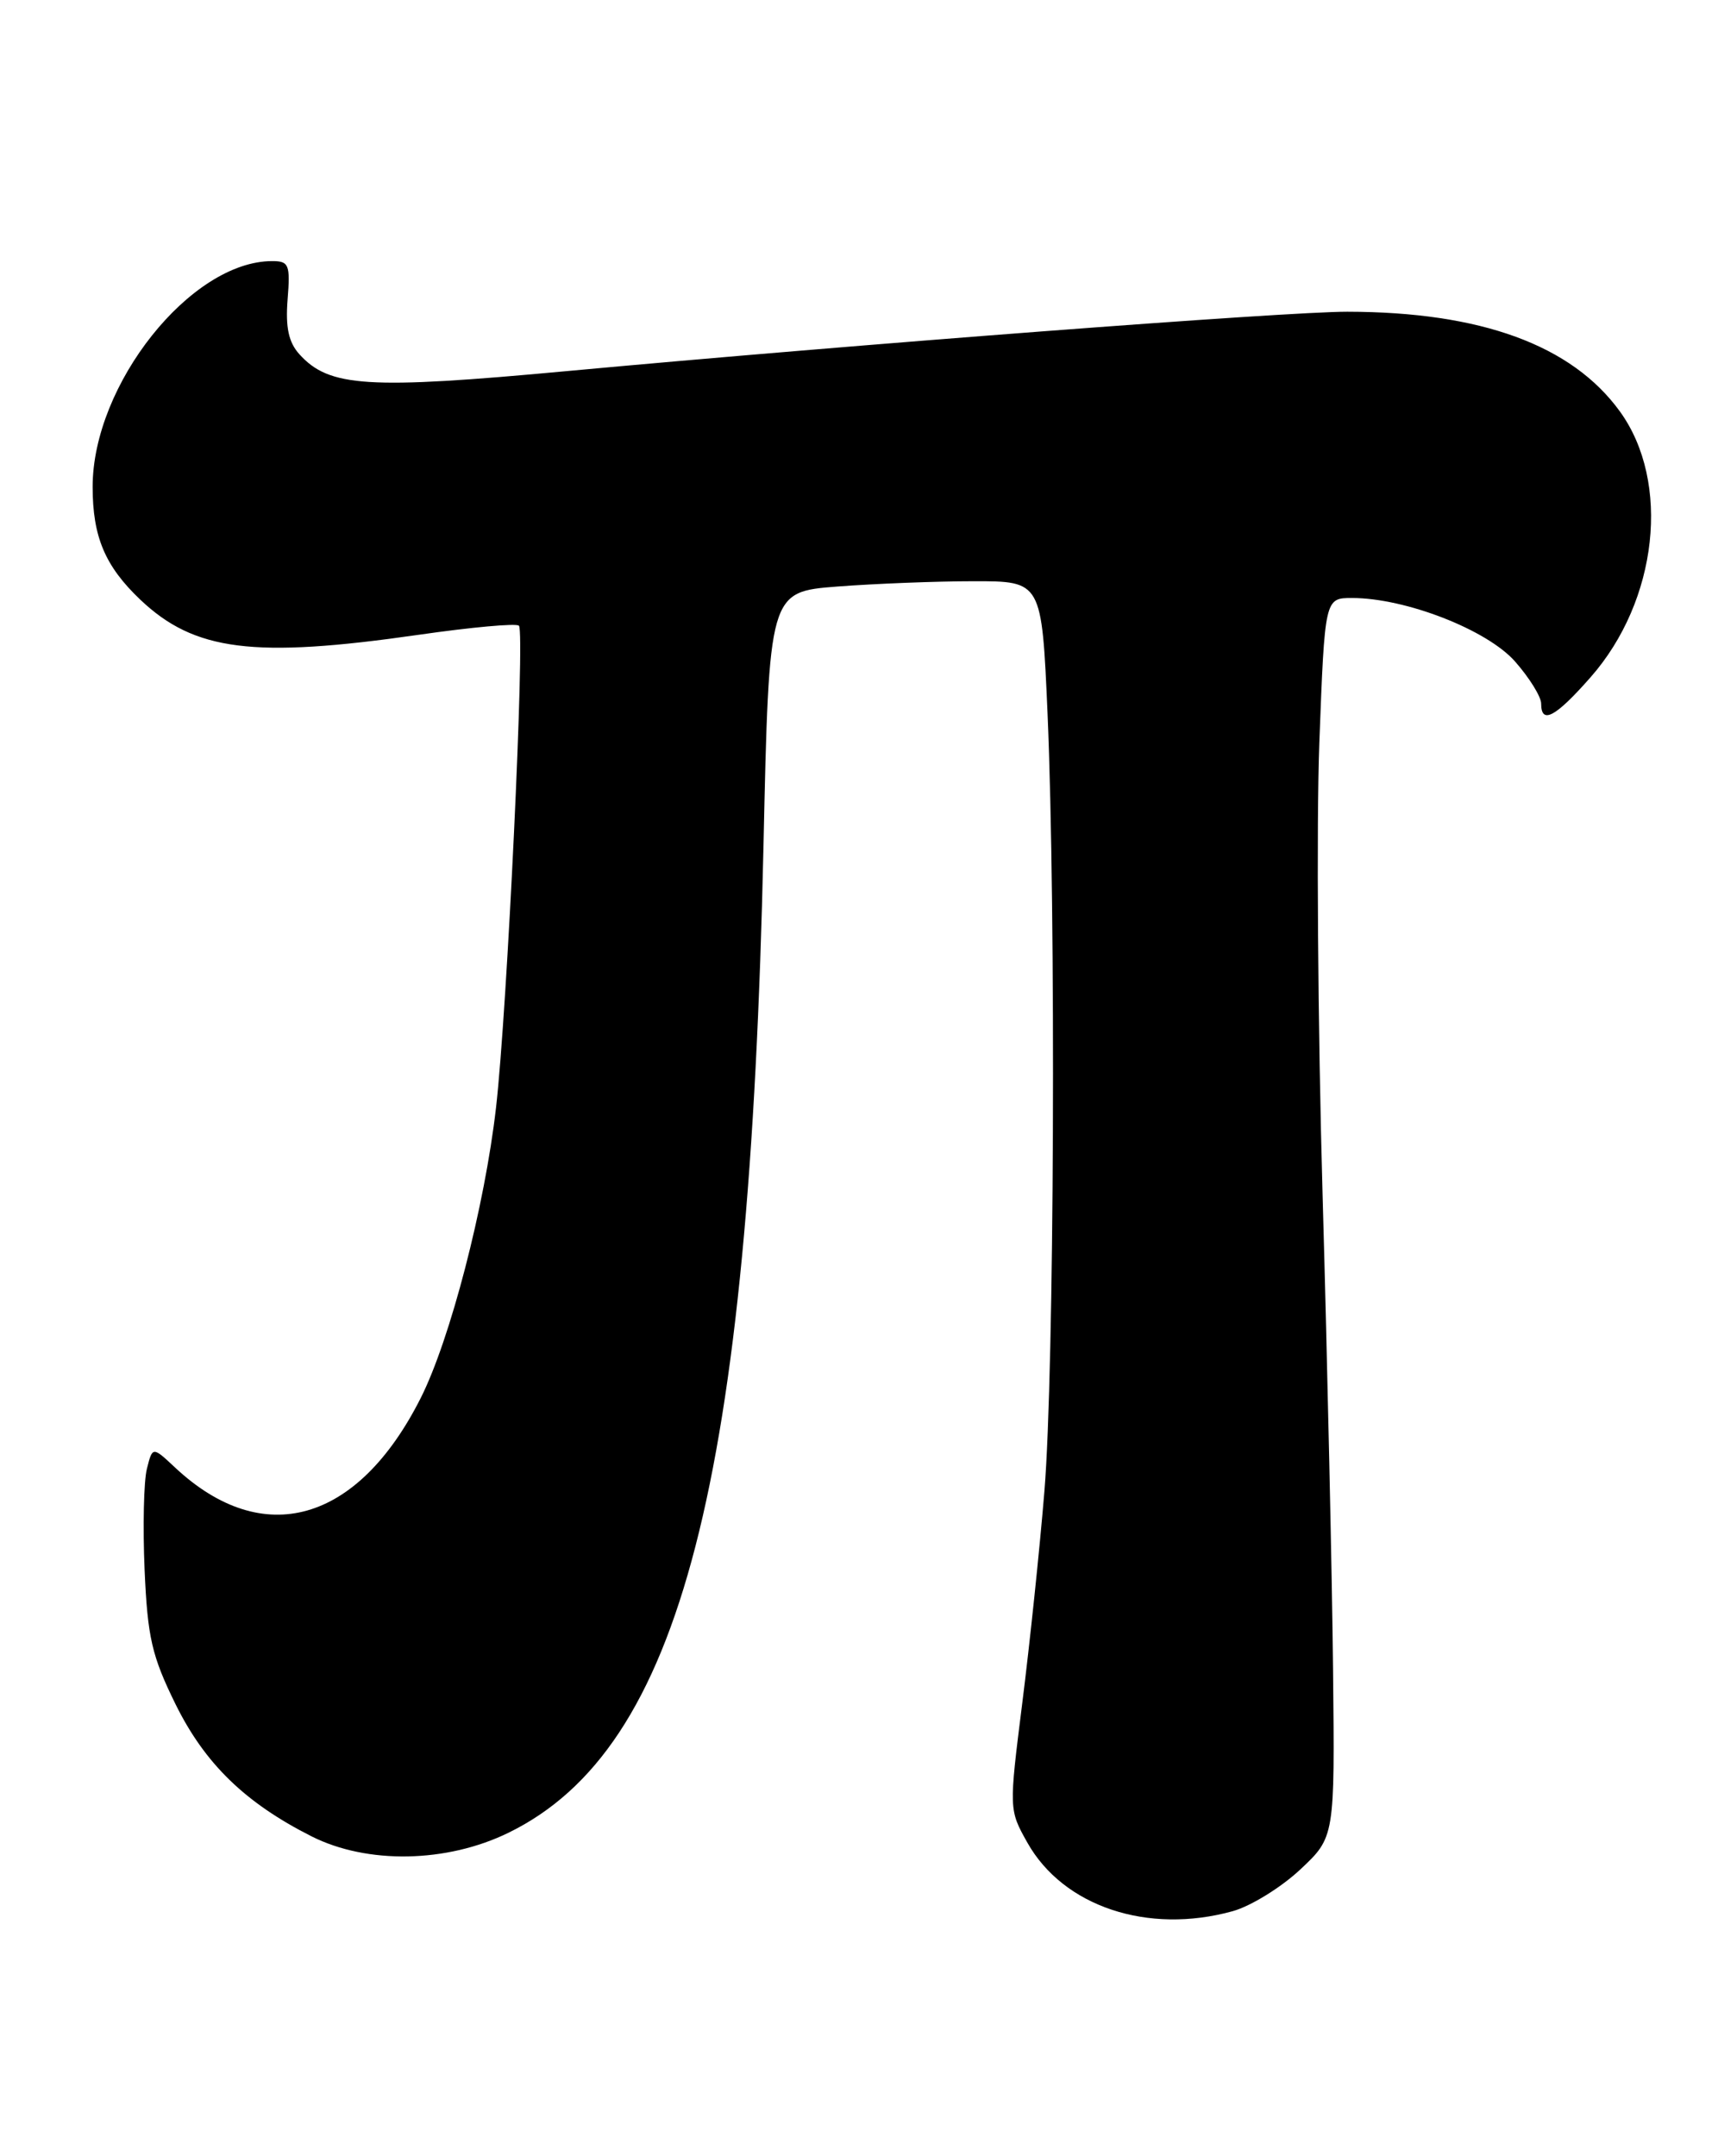<?xml version="1.0" encoding="UTF-8" standalone="no"?>
<!DOCTYPE svg PUBLIC "-//W3C//DTD SVG 1.1//EN" "http://www.w3.org/Graphics/SVG/1.1/DTD/svg11.dtd" >
<svg xmlns="http://www.w3.org/2000/svg" xmlns:xlink="http://www.w3.org/1999/xlink" version="1.1" viewBox="0 0 204 256">
 <g >
 <path fill="currentColor"
d=" M 146.38 226.91 C 148.51 226.32 152.11 224.10 154.38 221.98 C 158.50 218.12 158.50 218.12 158.29 198.31 C 158.18 187.41 157.62 162.06 157.05 141.97 C 156.48 121.89 156.31 97.70 156.66 88.22 C 157.31 71.00 157.31 71.00 160.55 71.00 C 166.90 71.00 176.60 74.78 179.91 78.55 C 181.61 80.48 183.00 82.73 183.00 83.53 C 183.00 86.06 184.69 85.16 188.86 80.42 C 196.87 71.33 198.42 57.23 192.35 48.85 C 186.64 40.97 175.86 37.03 159.98 37.01 C 152.70 37.00 101.37 40.91 67.32 44.06 C 43.62 46.26 39.09 45.97 35.55 42.06 C 34.27 40.64 33.89 38.88 34.15 35.56 C 34.48 31.42 34.31 31.00 32.32 31.00 C 22.66 31.00 11.00 45.65 11.00 57.80 C 11.00 63.73 12.47 67.22 16.66 71.20 C 23.09 77.30 30.10 78.19 49.70 75.37 C 55.95 74.47 61.31 73.98 61.62 74.29 C 62.36 75.02 60.22 120.02 58.90 131.50 C 57.56 143.22 53.45 159.07 49.95 166.00 C 42.47 180.82 31.23 184.00 20.80 174.25 C 18.11 171.73 18.11 171.73 17.44 174.40 C 17.07 175.87 16.95 181.27 17.17 186.39 C 17.52 194.41 18.03 196.62 20.84 202.33 C 24.32 209.39 29.11 214.05 37.00 218.03 C 43.61 221.36 53.06 221.19 60.40 217.59 C 80.85 207.59 89.00 176.01 90.66 100.39 C 91.32 70.27 91.32 70.27 99.41 69.64 C 103.86 69.30 111.15 69.01 115.60 69.01 C 123.70 69.00 123.70 69.00 124.39 84.75 C 125.40 108.29 125.19 162.77 124.02 177.00 C 123.46 183.88 122.27 195.21 121.39 202.18 C 119.80 214.83 119.80 214.87 121.99 218.77 C 126.26 226.36 136.29 229.71 146.38 226.91 Z "/>
</g>
</svg>
